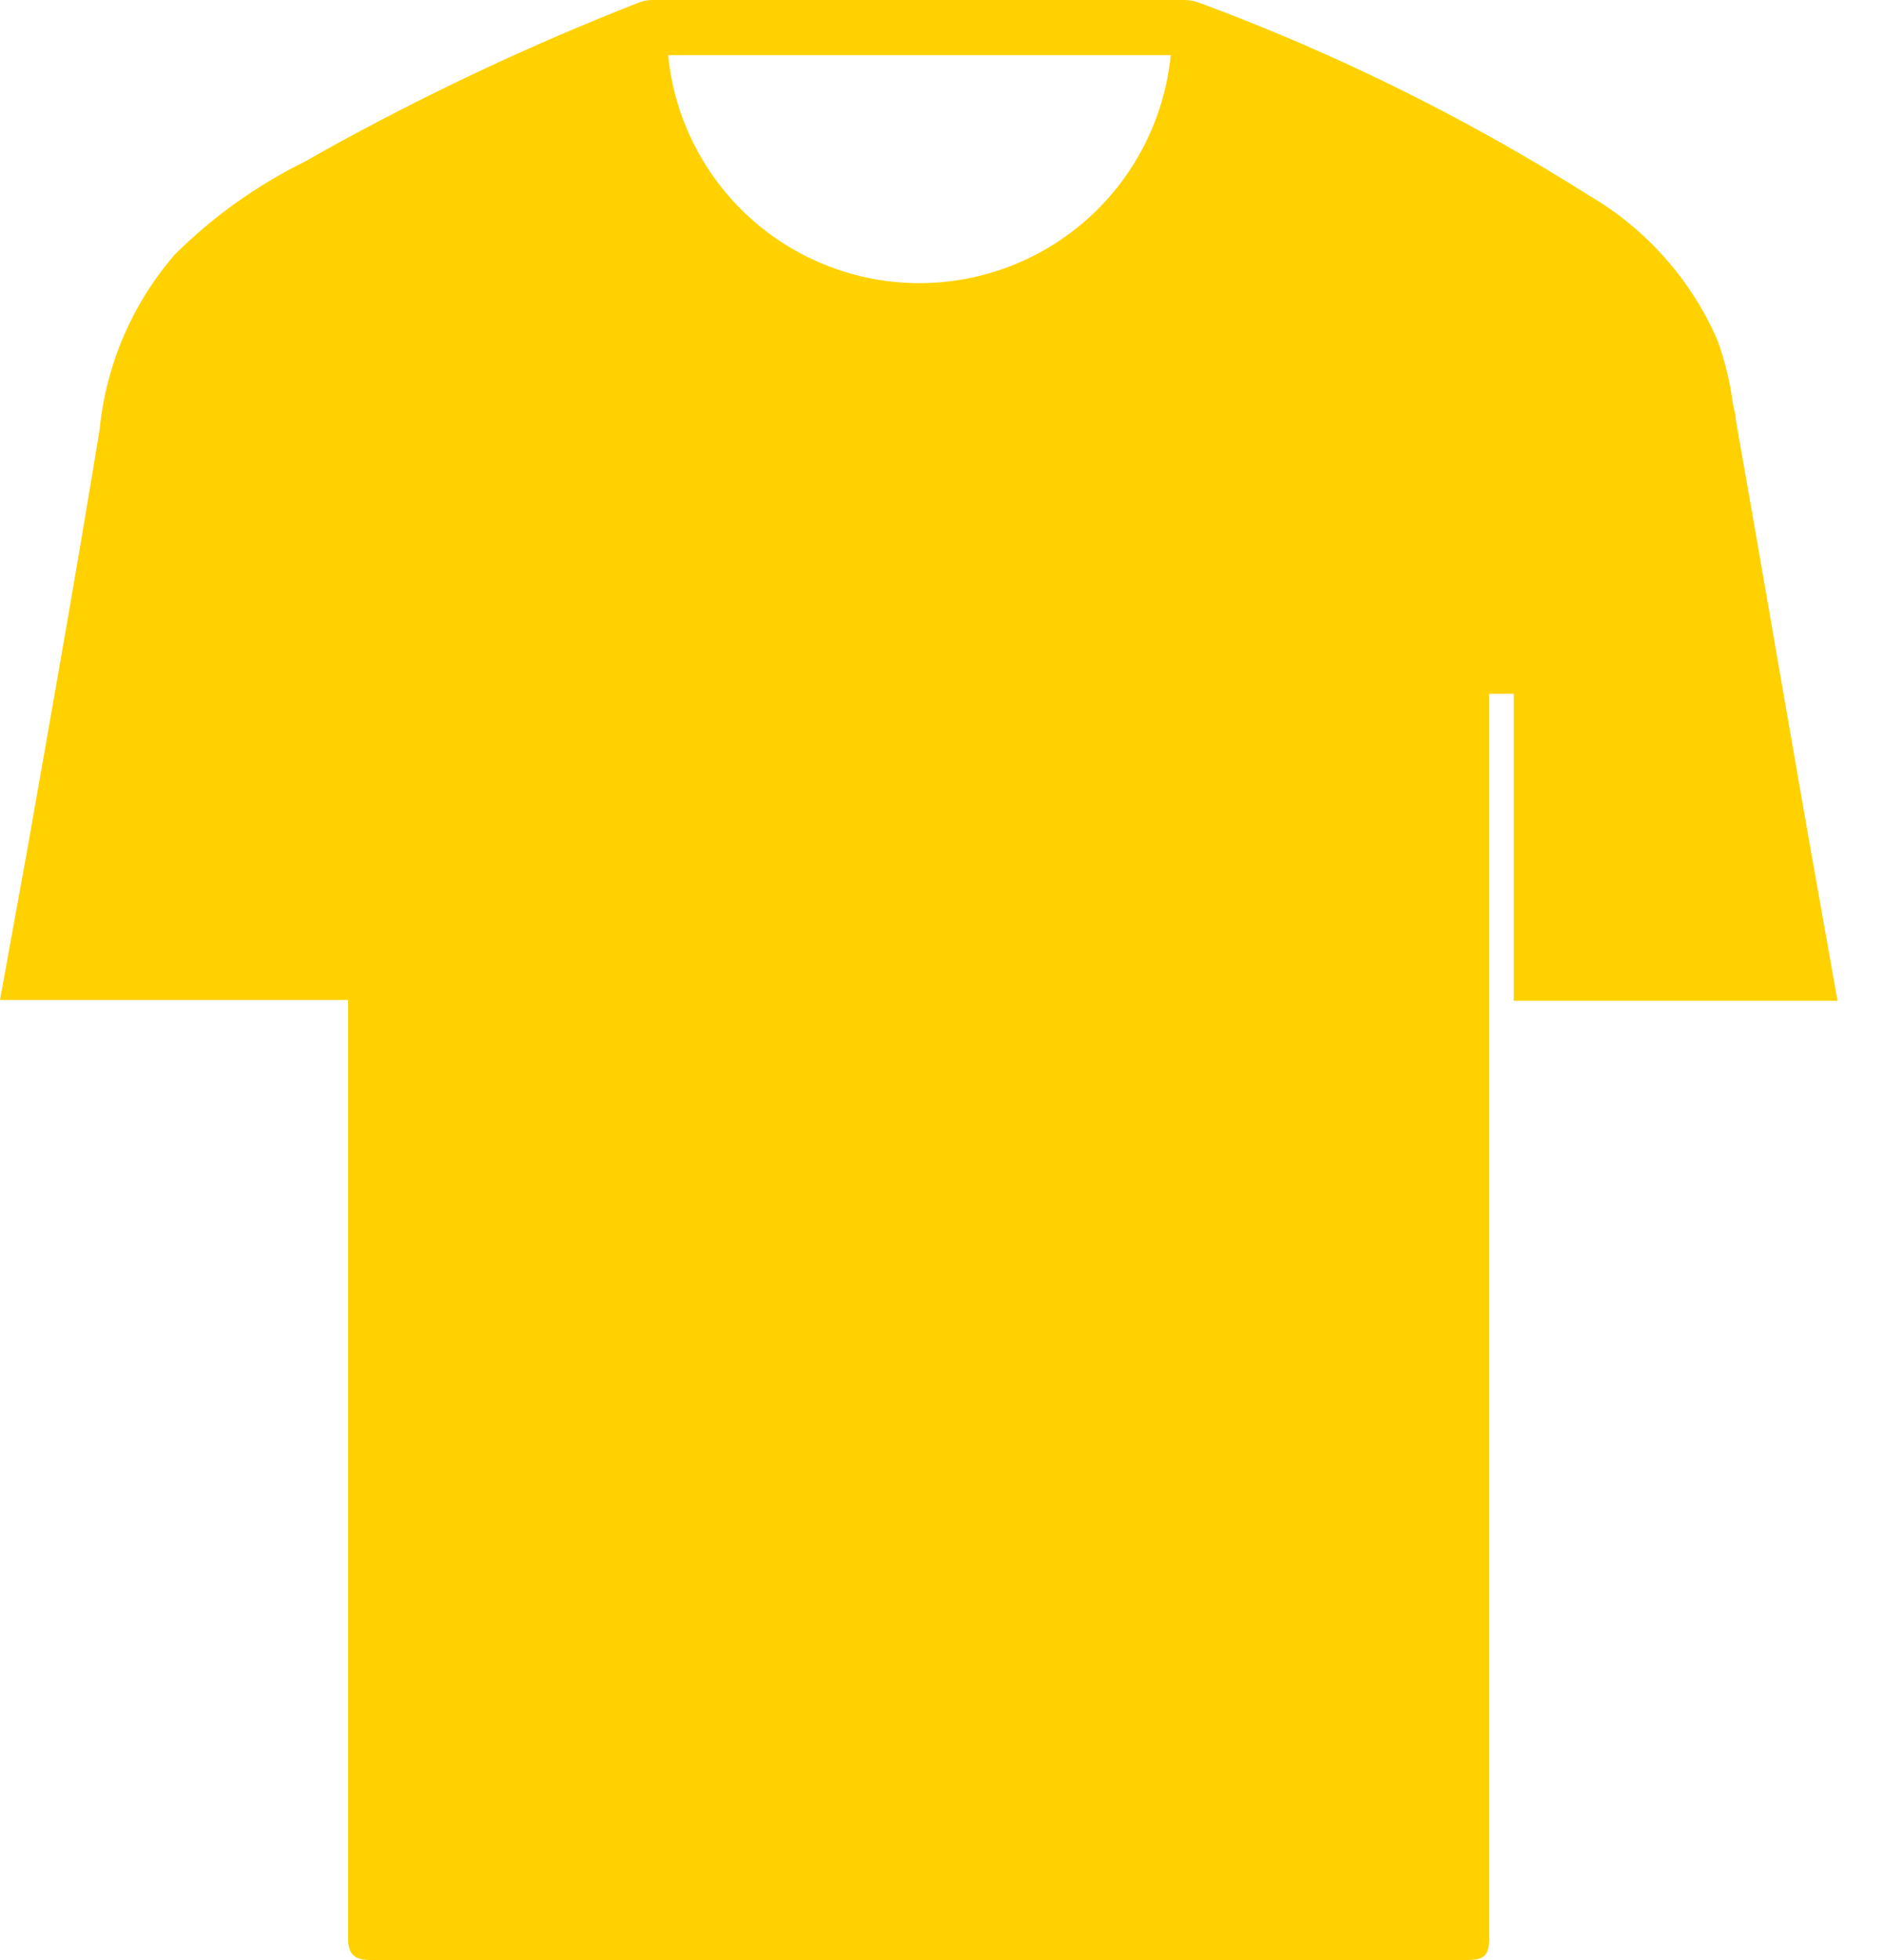 <svg width="25" height="26" viewBox="0 0 25 26" fill="none" xmlns="http://www.w3.org/2000/svg">
<path d="M24.383 13.275C24.25 12.529 24.118 11.782 23.985 11.033L23.608 8.866C23.419 7.767 23.227 6.666 23.033 5.565C23.033 5.497 23.008 5.423 22.994 5.355C22.957 5.062 22.887 4.775 22.784 4.499C22.432 3.699 21.836 3.031 21.082 2.591C19.452 1.561 17.72 0.705 15.912 0.036C15.851 0.013 15.786 0.001 15.72 0H8.663C8.601 -0.001 8.54 0.01 8.482 0.032C7.04 0.596 5.638 1.256 4.285 2.008L4.047 2.143C3.409 2.458 2.825 2.874 2.32 3.376C1.756 4.028 1.407 4.838 1.322 5.696C1.016 7.572 0.679 9.473 0.355 11.31C0.237 11.962 0.118 12.613 0 13.265H4.619V13.705C4.619 13.773 4.619 13.83 4.619 13.89C4.619 15.575 4.619 17.269 4.619 18.961V25.712C4.619 25.918 4.701 26 4.907 26H19.476C19.693 26 19.76 25.936 19.76 25.723V9.203H20.087V13.275H24.383ZM12.199 3.756C11.367 3.756 10.565 3.446 9.949 2.887C9.333 2.328 8.947 1.56 8.866 0.732H15.535C15.453 1.56 15.066 2.328 14.45 2.887C13.833 3.446 13.031 3.756 12.199 3.756Z" fill="#FFD100"/>
</svg>
